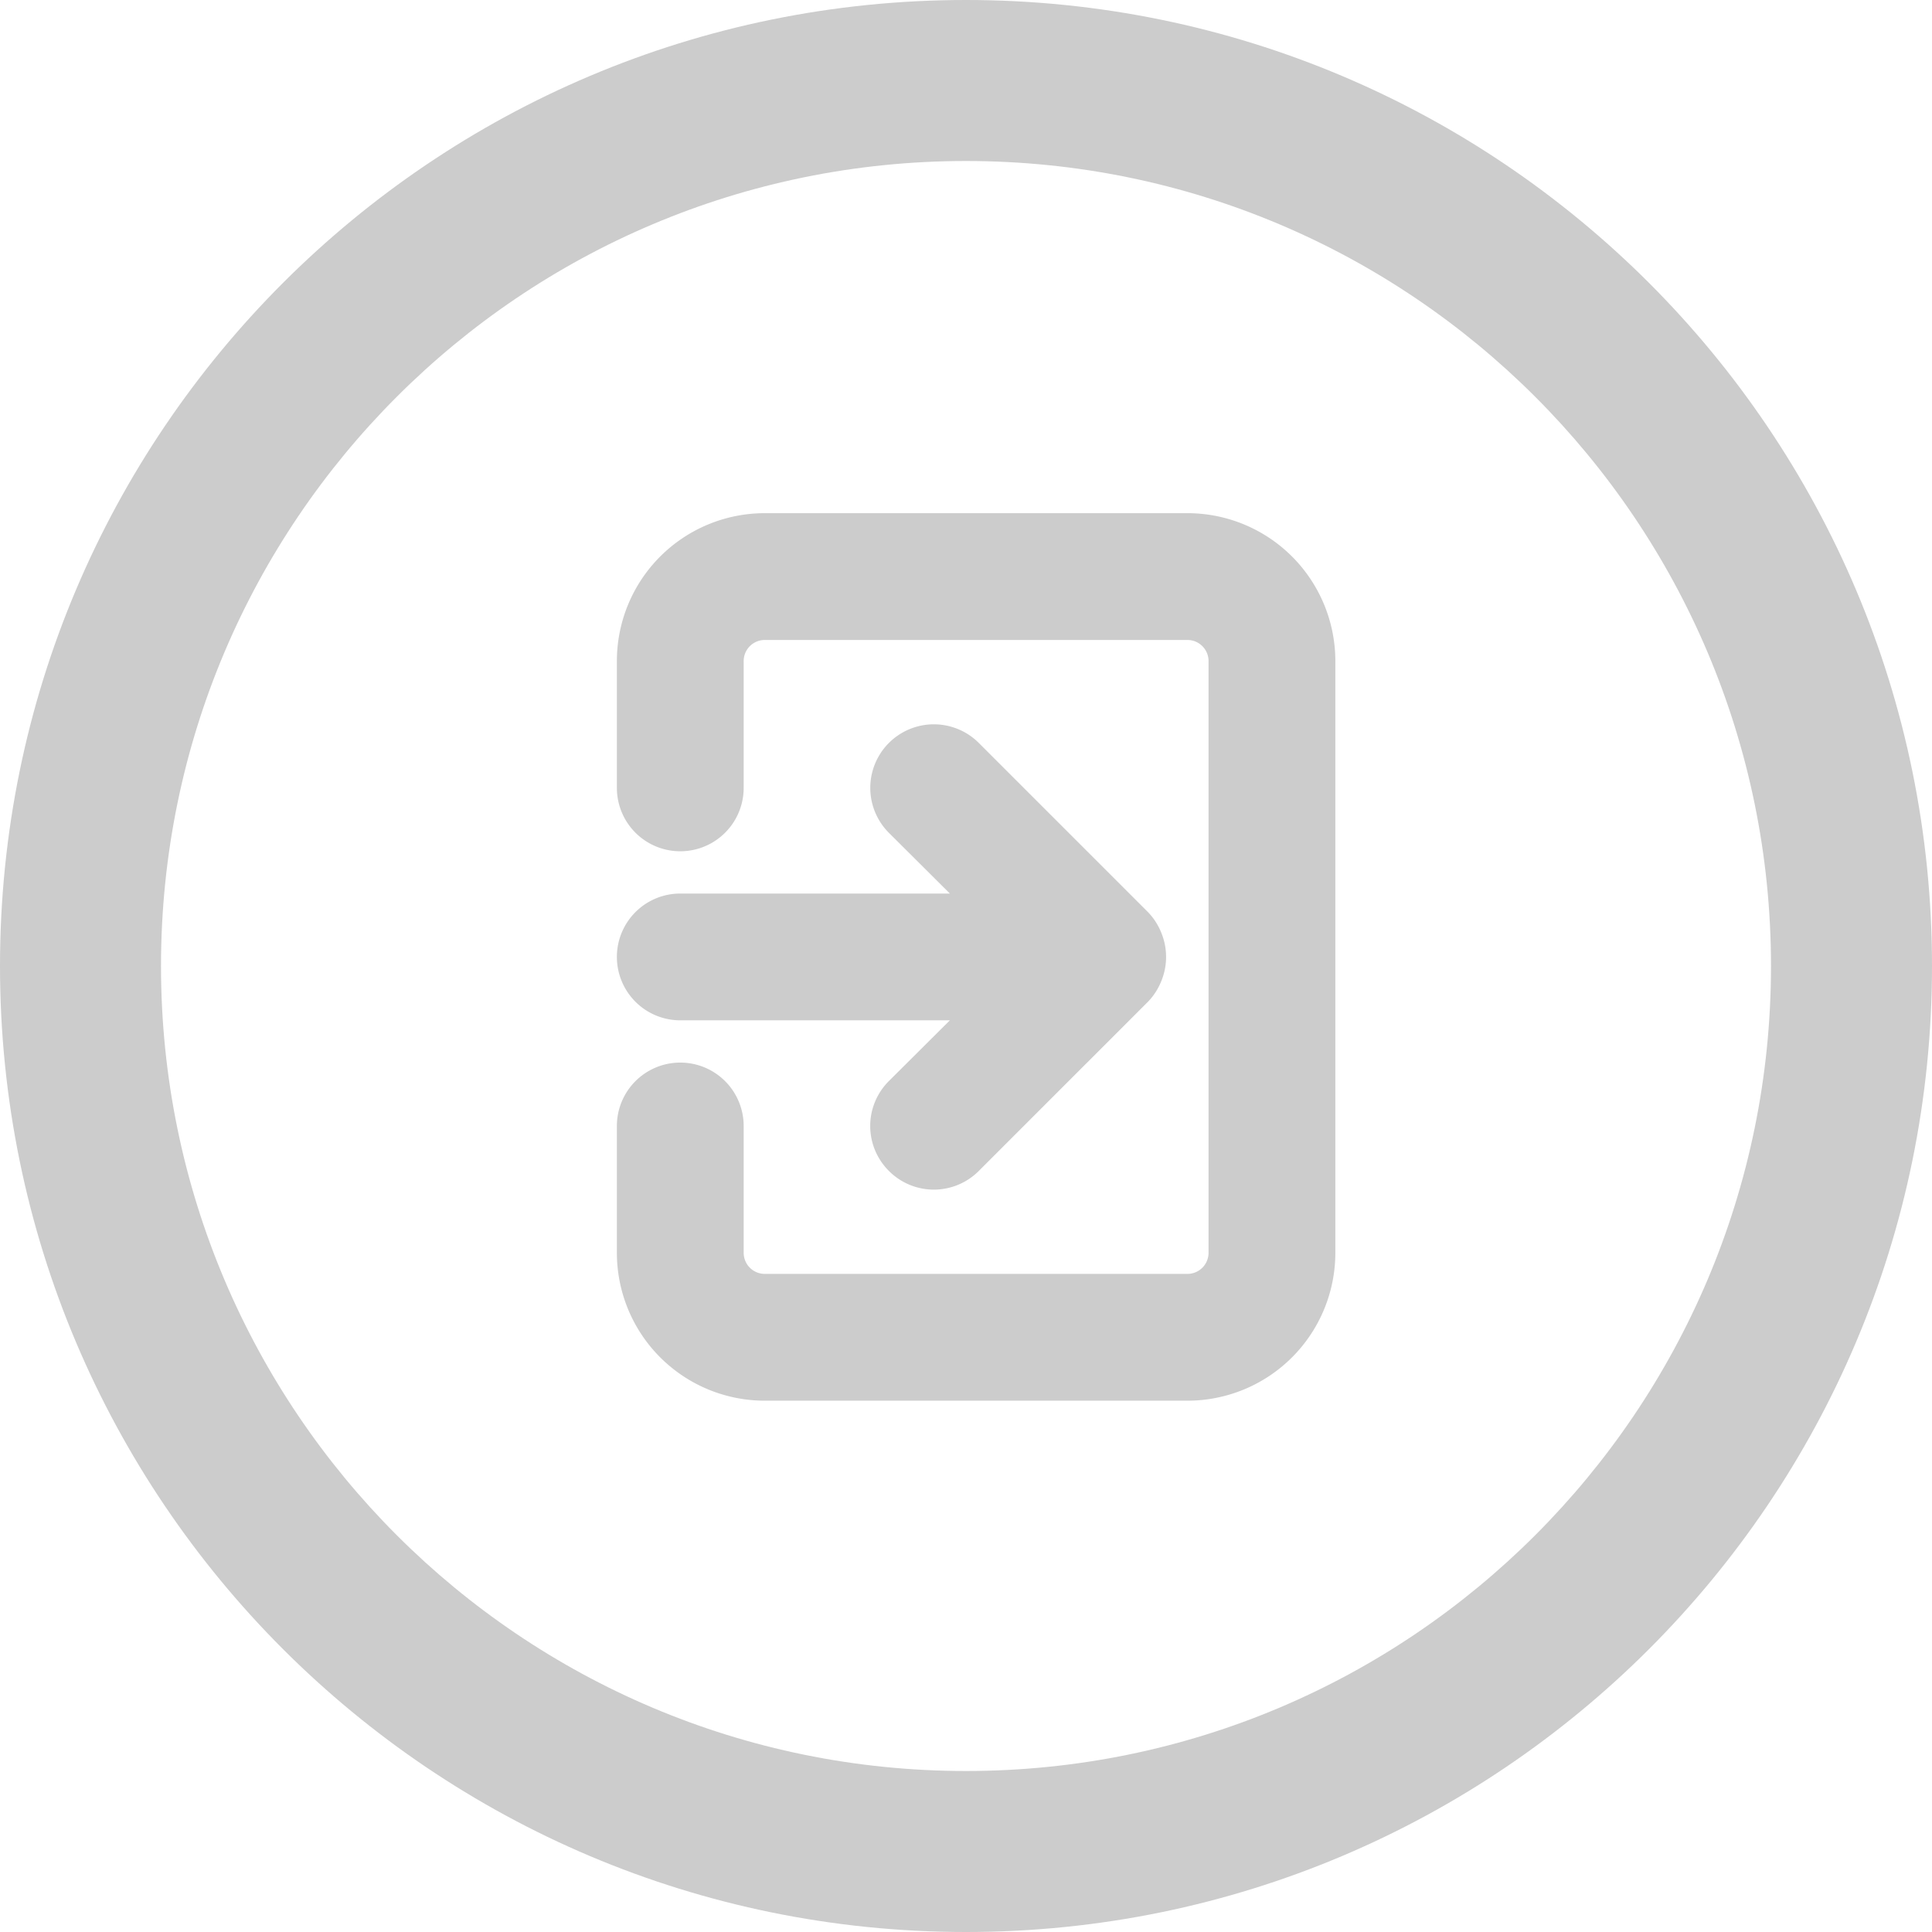 <?xml version="1.0" encoding="UTF-8" standalone="no"?>
<!-- Uploaded to: SVG Repo, www.svgrepo.com, Transformed by: SVG Repo Mixer Tools -->

<svg
   fill="#000000"
   height="128"
   width="128"
   version="1.1"
   id="Layer_1"
   viewBox="0 0 512 512"
   xml:space="preserve"
   sodipodi:docname="music-on.svg"
   inkscape:export-filename="exit.svg"
   inkscape:export-xdpi="96"
   inkscape:export-ydpi="96"
   xmlns:inkscape="http://www.inkscape.org/namespaces/inkscape"
   xmlns:sodipodi="http://sodipodi.sourceforge.net/DTD/sodipodi-0.dtd"
   xmlns="http://www.w3.org/2000/svg"
   xmlns:svg="http://www.w3.org/2000/svg"><defs
   id="defs6" /><sodipodi:namedview
   id="namedview6"
   pagecolor="#000000"
   bordercolor="#000000"
   borderopacity="0.25"
   inkscape:showpageshadow="2"
   inkscape:pageopacity="0.0"
   inkscape:pagecheckerboard="0"
   inkscape:deskcolor="#d1d1d1" />





<g
   id="SVGRepo_iconCarrier"
   style="fill:#cccccc;fill-opacity:1"> <g
   id="g6"
   style="fill:#cccccc;fill-opacity:1"> <g
   id="g5"
   style="fill:#cccccc;fill-opacity:1"> <g
   id="g4"
   style="fill:#cccccc;fill-opacity:1"> <path
   d="M 256,0 C 114.618,0 0,114.618 0,256 0,397.382 114.618,512 256,512 397.382,512 512,397.382 512,256 512,114.618 397.382,0 256,0 Z m 0,469.333 C 138.182,469.333 42.667,373.818 42.667,256 42.667,138.182 138.182,42.667 256,42.667 c 117.818,0 213.333,95.515 213.333,213.333 0,117.818 -95.515,213.333 -213.333,213.333 z"
   id="path1"
   style="fill:#cccccc;fill-opacity:1" />    </g> </g> </g> <g
   style="fill:#cccccc;fill-opacity:1"
   id="g1"
   transform="matrix(14.554,0,0,14.554,67.368,76.953)"
   inkscape:export-filename="music-on.svg"
   inkscape:export-xdpi="96"
   inkscape:export-ydpi="96"><g
     id="SVGRepo_bgCarrier"
     stroke-width="0"
     style="fill:#cccccc;fill-opacity:1" /><g
     id="SVGRepo_tracerCarrier"
     stroke-linecap="round"
     stroke-linejoin="round"
     style="fill:#cccccc;fill-opacity:1" /><g
     id="SVGRepo_iconCarrier-2"
     style="fill:#cccccc;fill-opacity:1" /></g></g>

<g
   style="fill:#cccccc;fill-opacity:1;stroke:#cccccc;stroke-opacity:1"
   id="g2"
   transform="matrix(11.2,0,0,11.2,124.28,119.197)"><g
     id="SVGRepo_bgCarrier-2"
     stroke-width="0"
     style="fill:#cccccc;fill-opacity:1;stroke:#cccccc;stroke-opacity:1" /><g
     id="SVGRepo_tracerCarrier-6"
     stroke-linecap="round"
     stroke-linejoin="round"
     style="fill:#cccccc;fill-opacity:1;stroke:#cccccc;stroke-opacity:1" /><g
     id="SVGRepo_iconCarrier-9"
     style="fill:#cccccc;fill-opacity:1;stroke:#cccccc;stroke-opacity:1"><path
       d="m 4,12 a 1,1 0 0 0 1,1 h 7.59 l -2.3,2.29 a 1,1 0 0 0 0,1.42 1,1 0 0 0 1.42,0 l 4,-4 a 1,1 0 0 0 0.21,-0.33 1,1 0 0 0 0,-0.76 1,1 0 0 0 -0.21,-0.33 l -4,-4 A 1.004,1.004 0 1 0 10.29,8.71 L 12.59,11 H 5 A 1,1 0 0 0 4,12 Z M 17,2 H 7 A 3,3 0 0 0 4,5 V 8 A 1,1 0 0 0 6,8 V 5 A 1,1 0 0 1 7,4 h 10 a 1,1 0 0 1 1,1 v 14 a 1,1 0 0 1 -1,1 H 7 A 1,1 0 0 1 6,19 v -3 a 1,1 0 0 0 -2,0 v 3 a 3,3 0 0 0 3,3 h 10 a 3,3 0 0 0 3,-3 V 5 A 3,3 0 0 0 17,2 Z"
       id="path1-2"
       style="fill:#cccccc;fill-opacity:1;stroke:#cccccc;stroke-opacity:1" /></g></g></svg>
